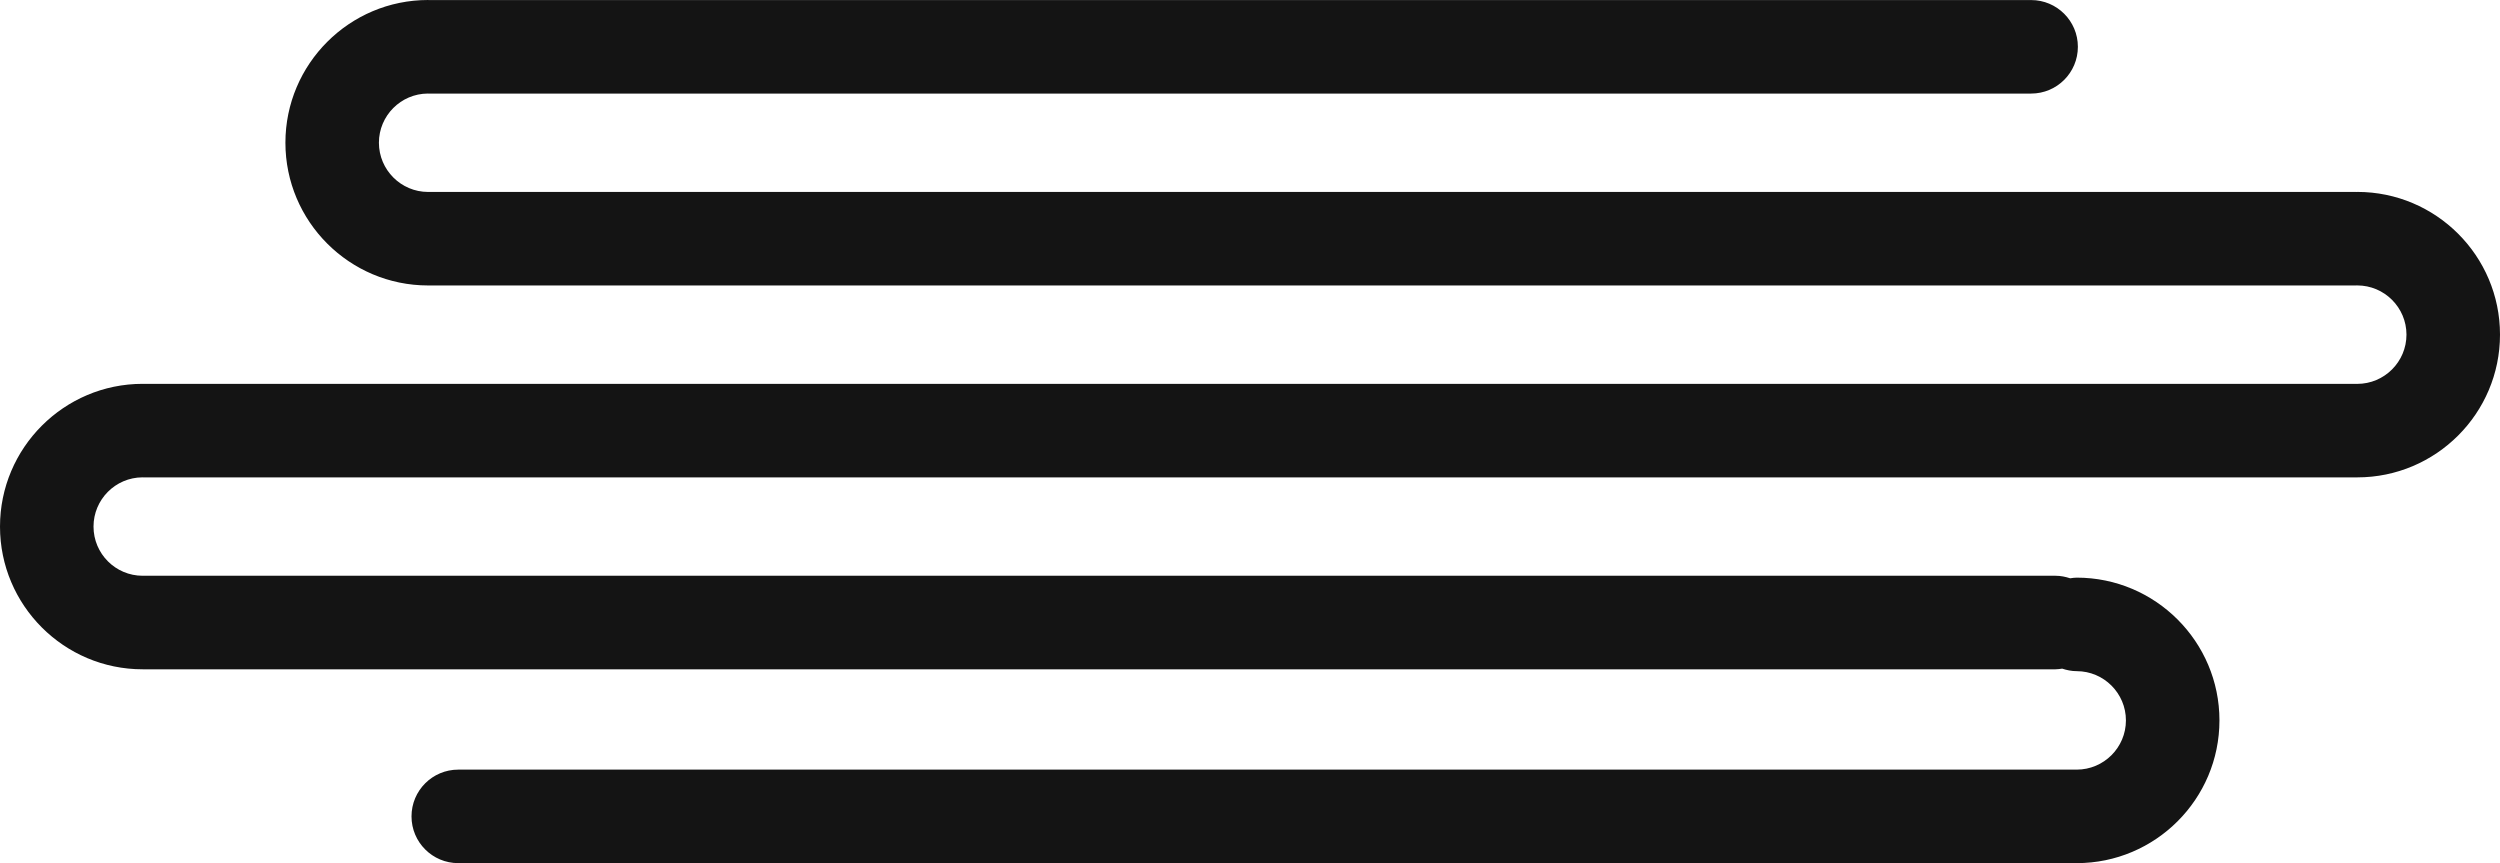 <svg version="1.1" id="图层_1" x="0px" y="0px" width="200px" height="69.053px" viewBox="0 0 200 69.053" enable-background="new 0 0 200 69.053" xml:space="preserve" xmlns="http://www.w3.org/2000/svg" xmlns:xlink="http://www.w3.org/1999/xlink" xmlns:xml="http://www.w3.org/XML/1998/namespace">
  <path fill="#141414" d="M188.58,15.353c-0.021,0-0.04,0.006-0.062,0.006c-0.011,0-0.021-0.003-0.031-0.003H34.25
	c-2.17,0-3.937-1.77-3.937-3.938c0-2.163,1.756-3.923,3.917-3.934c0.007,0,0.013,0.002,0.02,0.002h128.239
	c2.065,0,3.741-1.672,3.741-3.741c0-2.067-1.676-3.74-3.741-3.74H34.288C34.275,0.004,34.263,0,34.25,0
	c-6.296,0-11.417,5.121-11.417,11.417c0,6.299,5.121,11.42,11.417,11.42h154.237c0.021,0,0.04-0.006,0.061-0.006
	c0.012,0,0.021,0.003,0.032,0.003c2.173,0,3.938,1.769,3.938,3.938s-1.766,3.938-3.938,3.938c-0.001,0-0.001,0-0.002,0
	s-0.001,0-0.002,0H11.442c-0.011,0-0.02-0.003-0.029-0.003C5.122,30.708,0,35.828,0,42.128c0,6.296,5.122,11.416,11.413,11.416
	h153.035c0.181,0,0.354-0.028,0.527-0.053c0.367,0.12,0.752,0.202,1.16,0.202c2.174,0,3.939,1.77,3.939,3.939
	s-1.766,3.938-3.939,3.938c0,0-0.001,0-0.002,0c0,0-0.001,0-0.002,0H36.662c-2.065,0-3.741,1.672-3.741,3.741
	c0,2.068,1.676,3.74,3.741,3.74h129.474c6.295,0,11.42-5.121,11.42-11.42c0-6.3-5.125-11.42-11.42-11.42
	c-0.18,0-0.351,0.028-0.523,0.053c-0.368-0.121-0.755-0.203-1.164-0.203H11.413c-2.17,0-3.932-1.765-3.932-3.935
	c0-2.163,1.751-3.927,3.912-3.938c0.006,0,0.012,0.002,0.02,0.002H188.58c6.295,0,11.42-5.12,11.42-11.42
	S194.875,15.353,188.58,15.353z" class="color c1"/>
</svg>